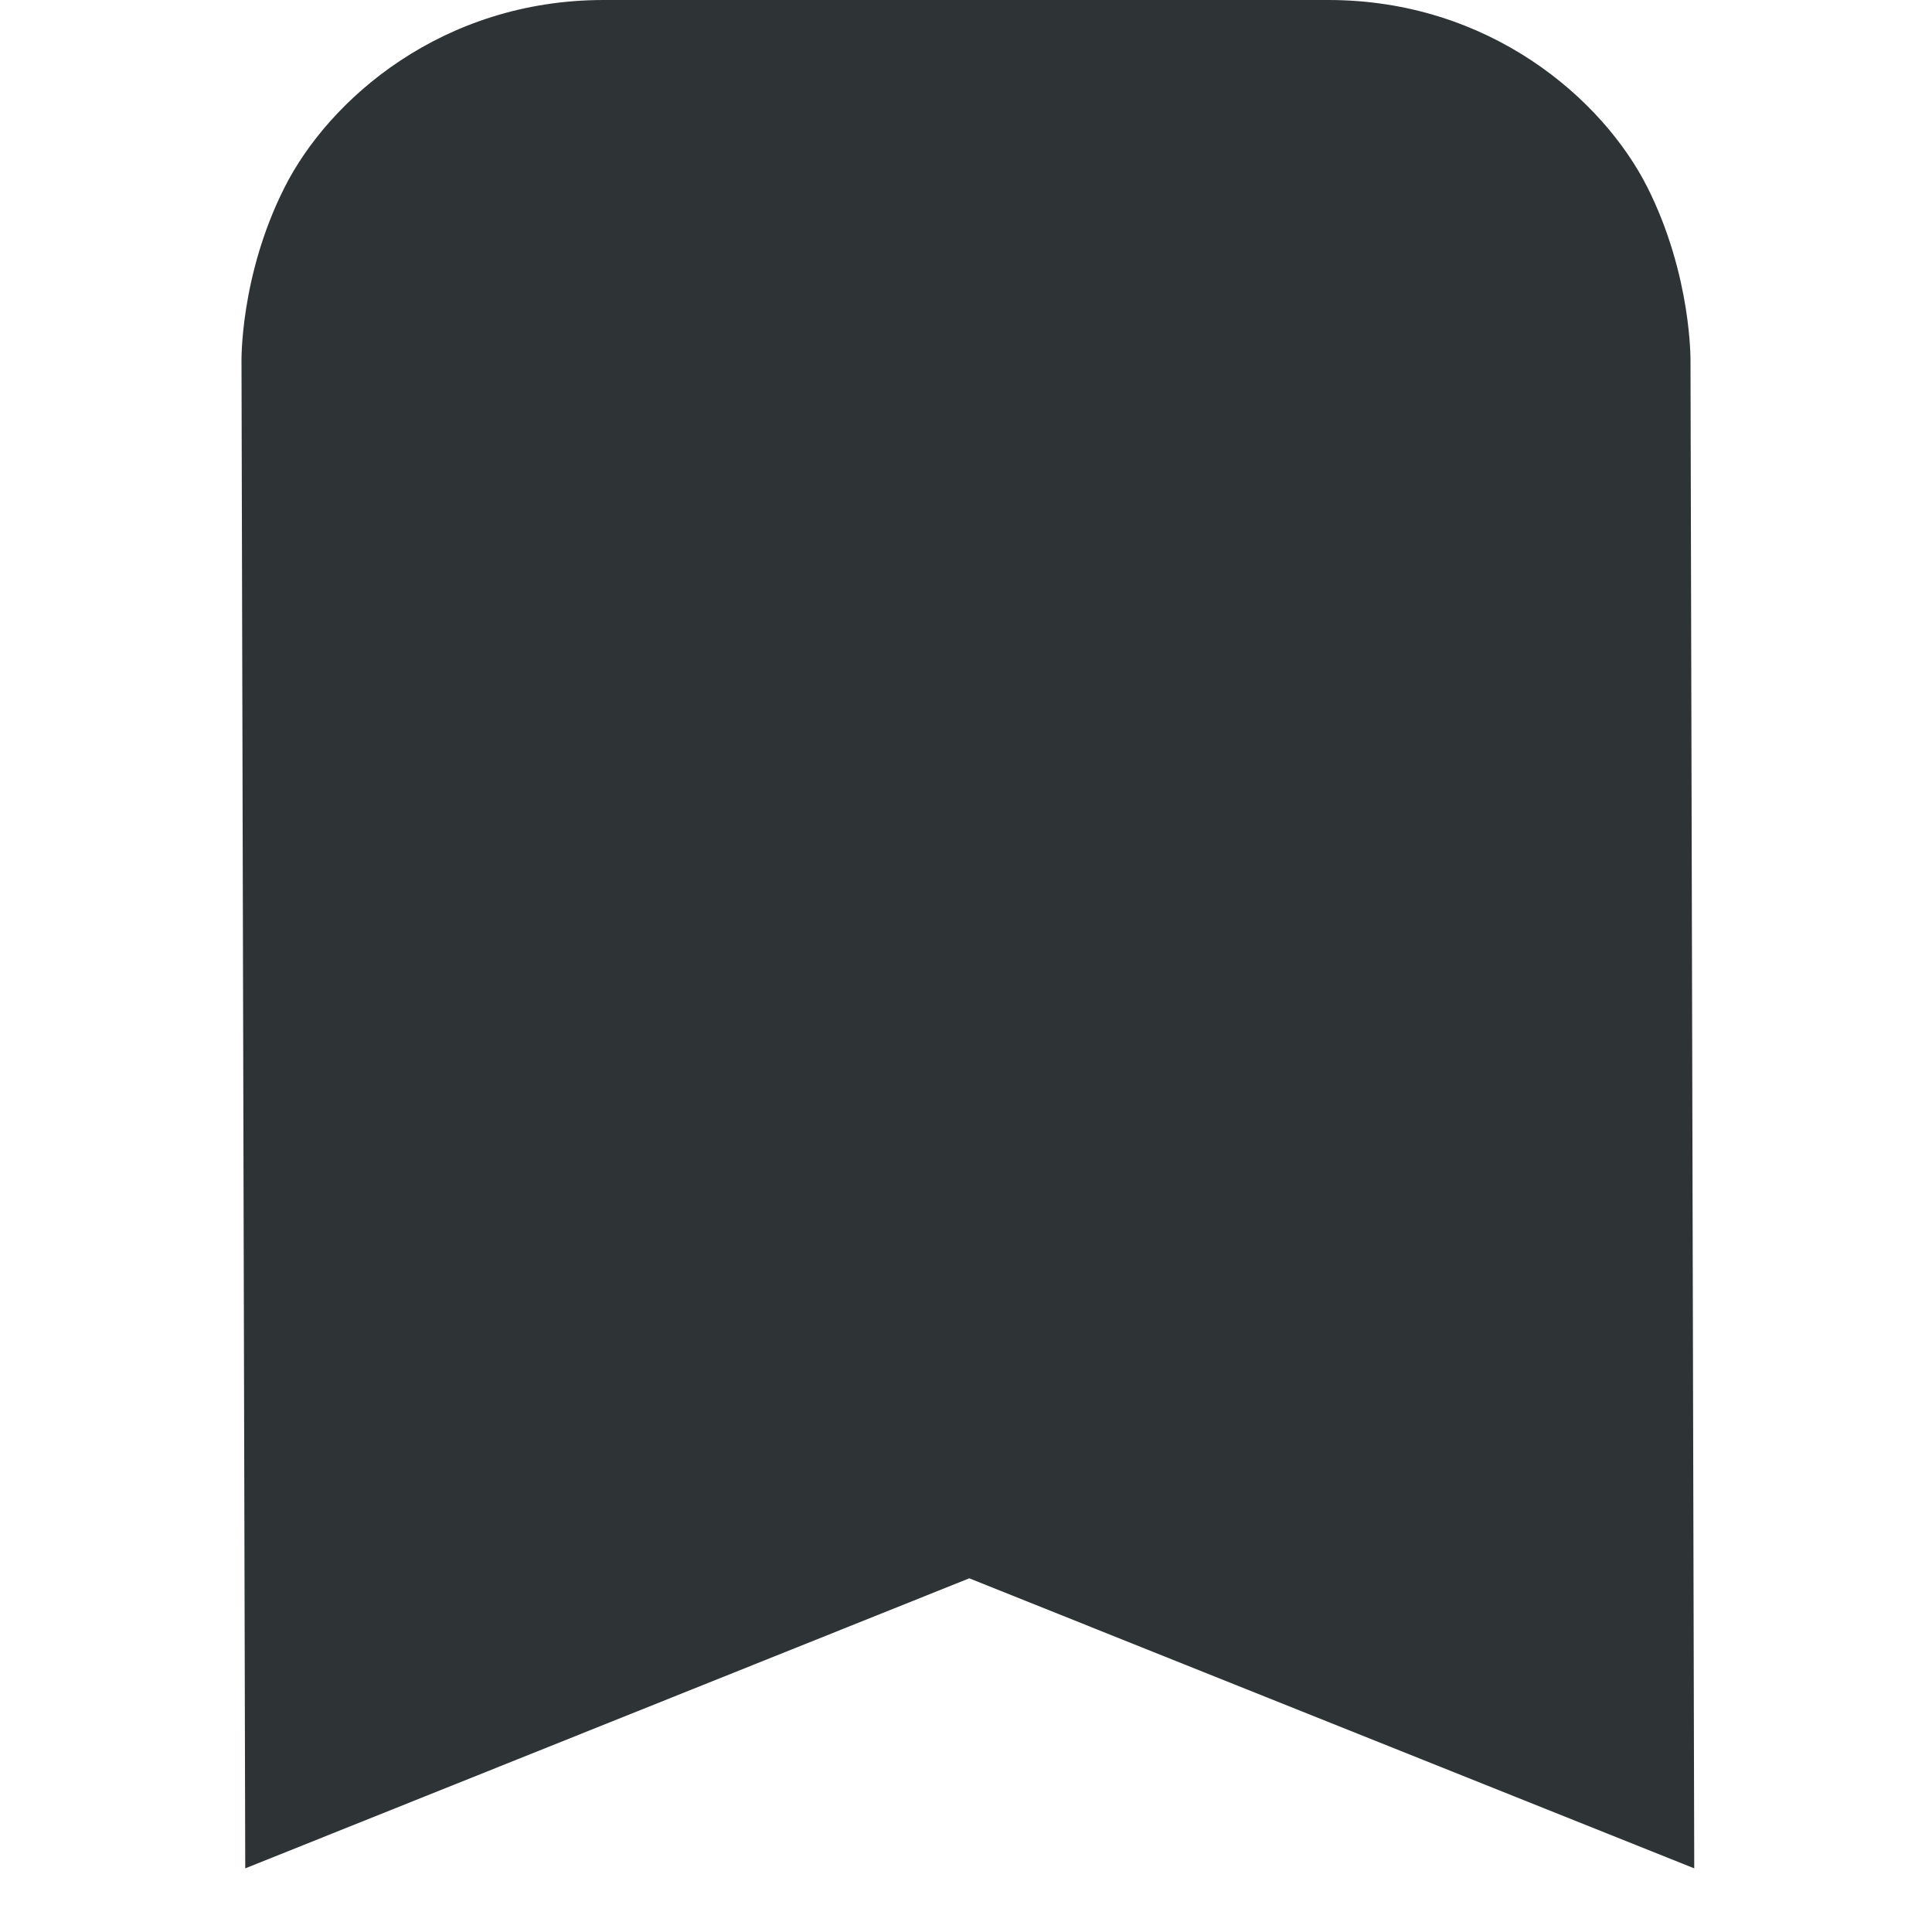 <?xml version="1.0" encoding="UTF-8"?>
<svg height="16px" viewBox="0 0 16 16" width="16px" xmlns="http://www.w3.org/2000/svg">
    <path d="m5,0c-1.332,0 -2.273,0.816 -2.645,1.555c-0.371,0.738 -0.355,1.445 -0.355,1.445l0.031,12.473l5.996,-2.402l6.004,2.402l-0.031,-12.477c0,-0.004 0.012,-0.707 -0.355,-1.441c-0.371,-0.738 -1.312,-1.555 -2.645,-1.555l-6,0z" fill="#2e3436"/>
</svg>
